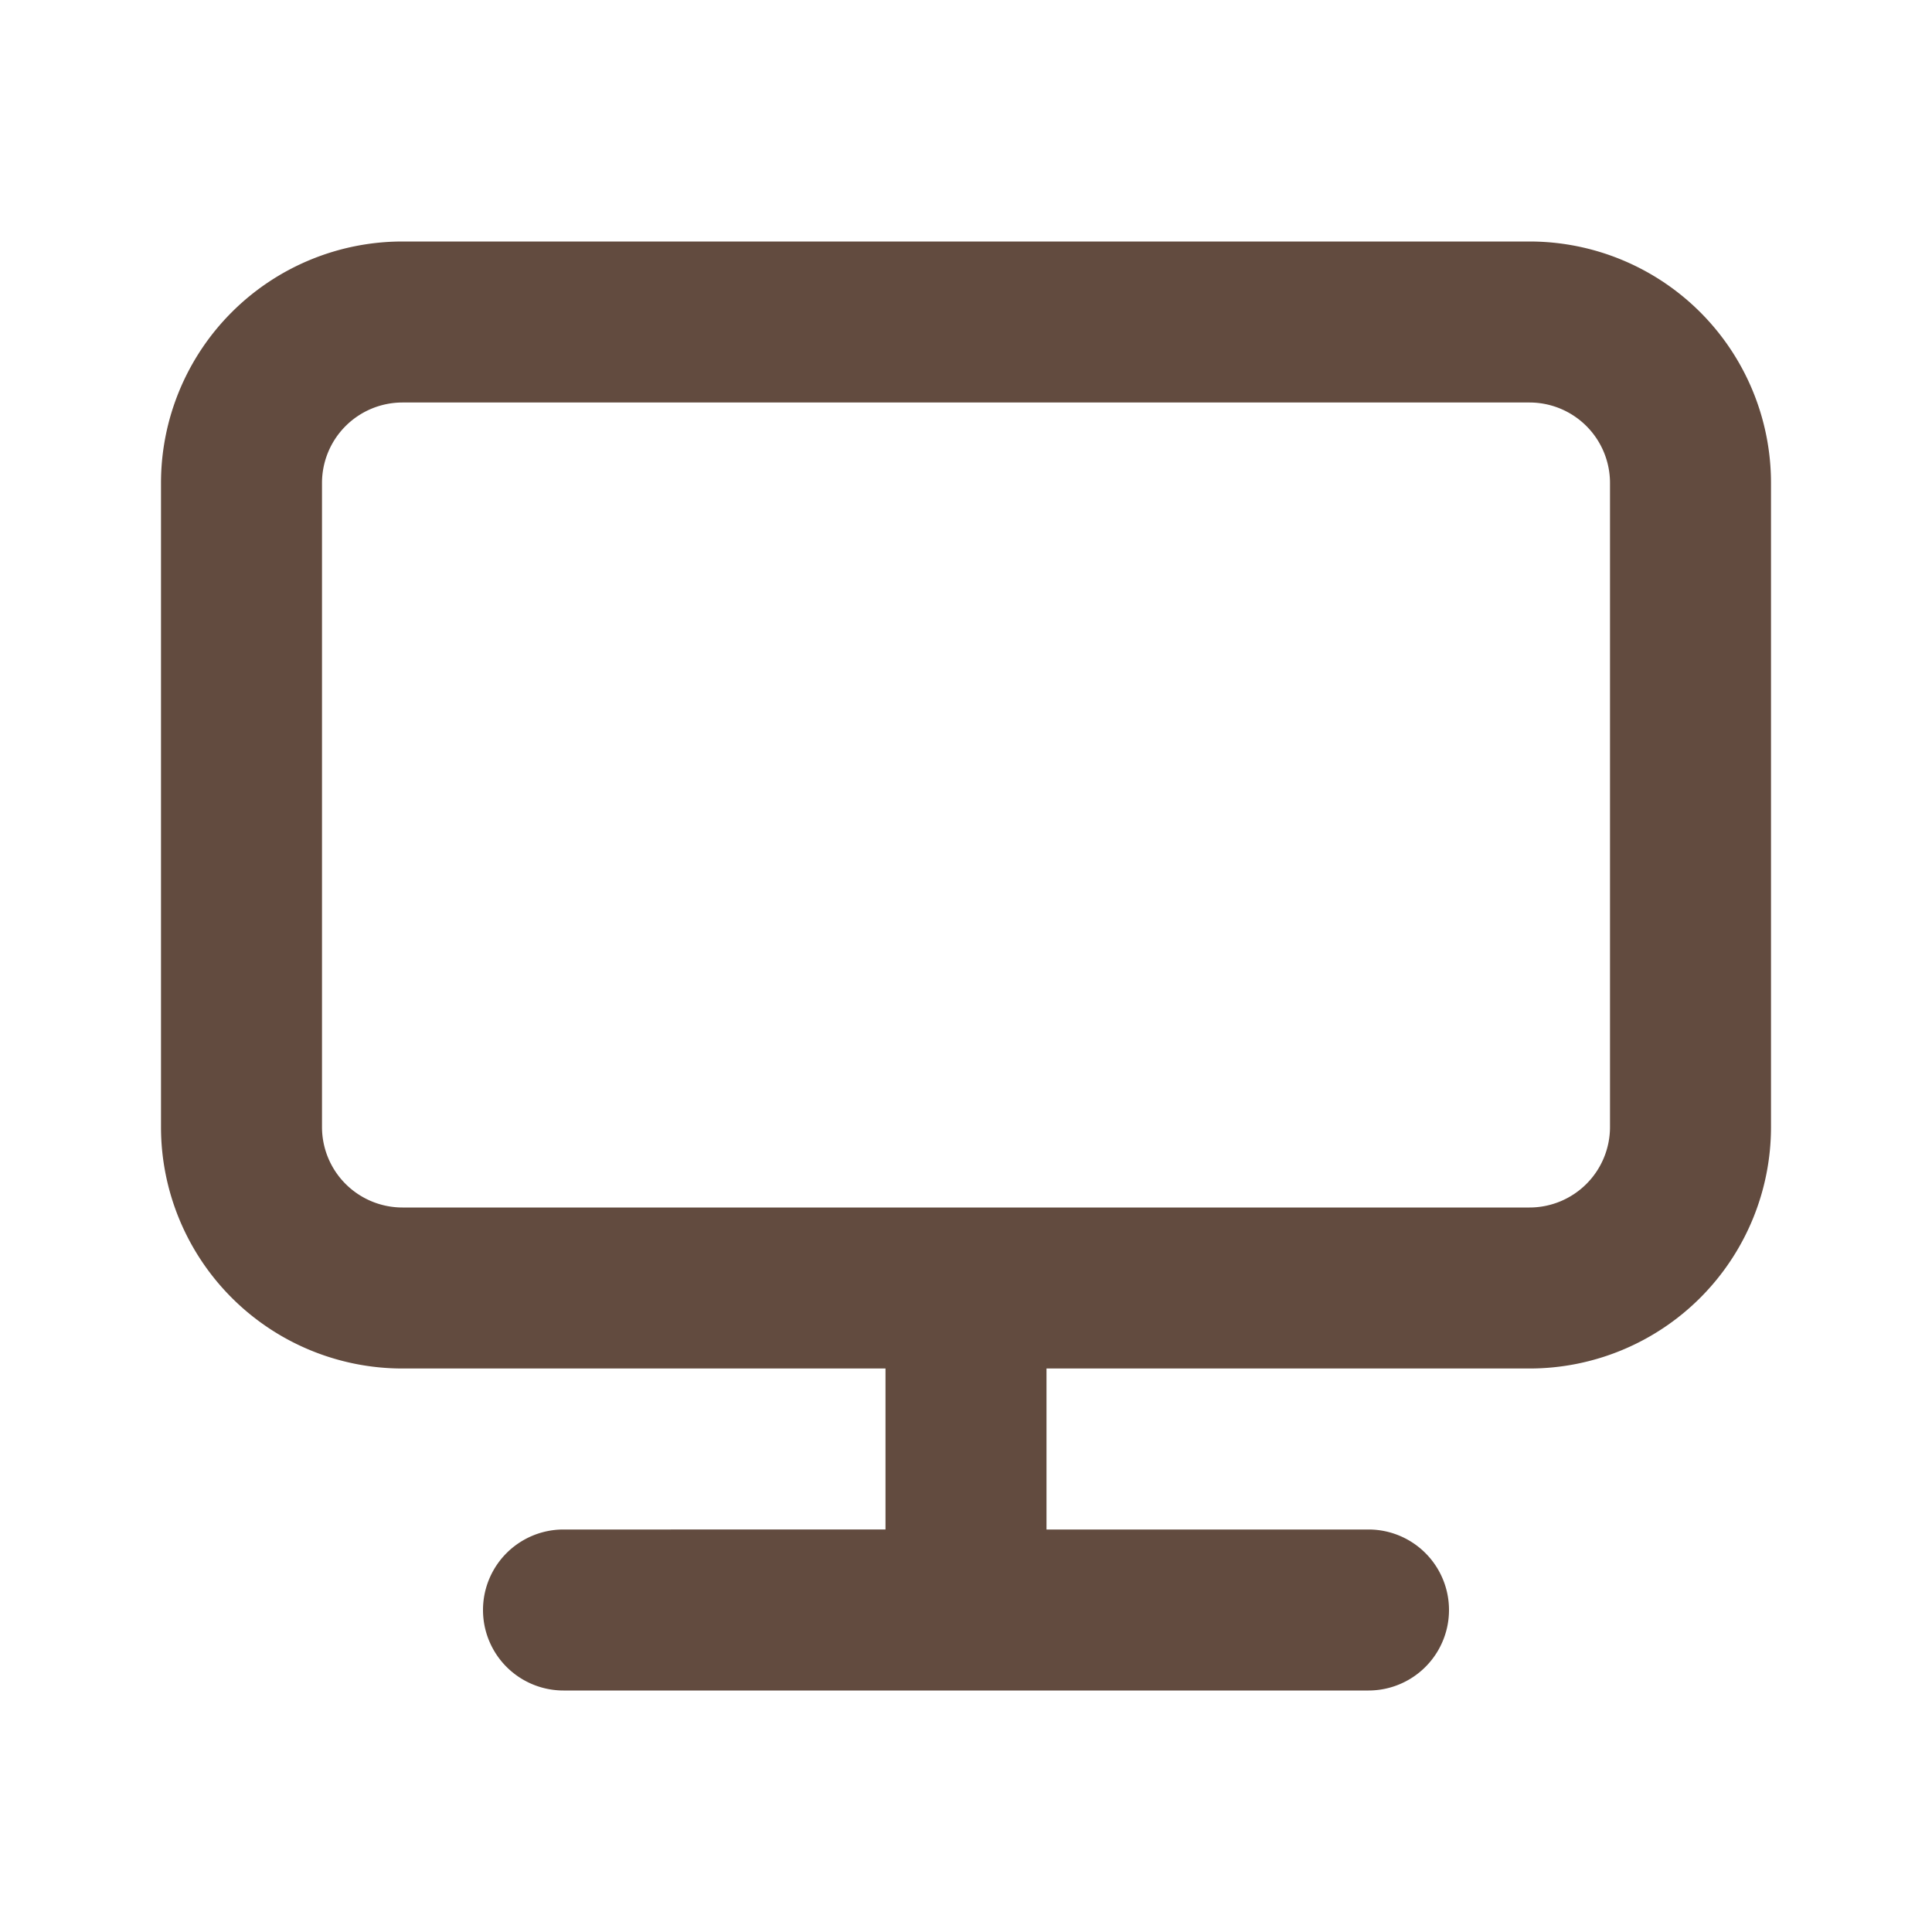 <svg xmlns="http://www.w3.org/2000/svg" viewBox="0 0 24 24"><path fill="#624B3F" d="M19,3H5A3,3,0,0,0,2,6v8a3,3,0,0,0,3,3h6v2H7a1,1,0,0,0,0,2H17a1,1,0,0,0,0-2H13V17h6a3,3,0,0,0,3-3V6A3,3,0,0,0,19,3Zm1,11a1,1,0,0,1-1,1H5a1,1,0,0,1-1-1V6A1,1,0,0,1,5,5H19a1,1,0,0,1,1,1Z"/></svg>